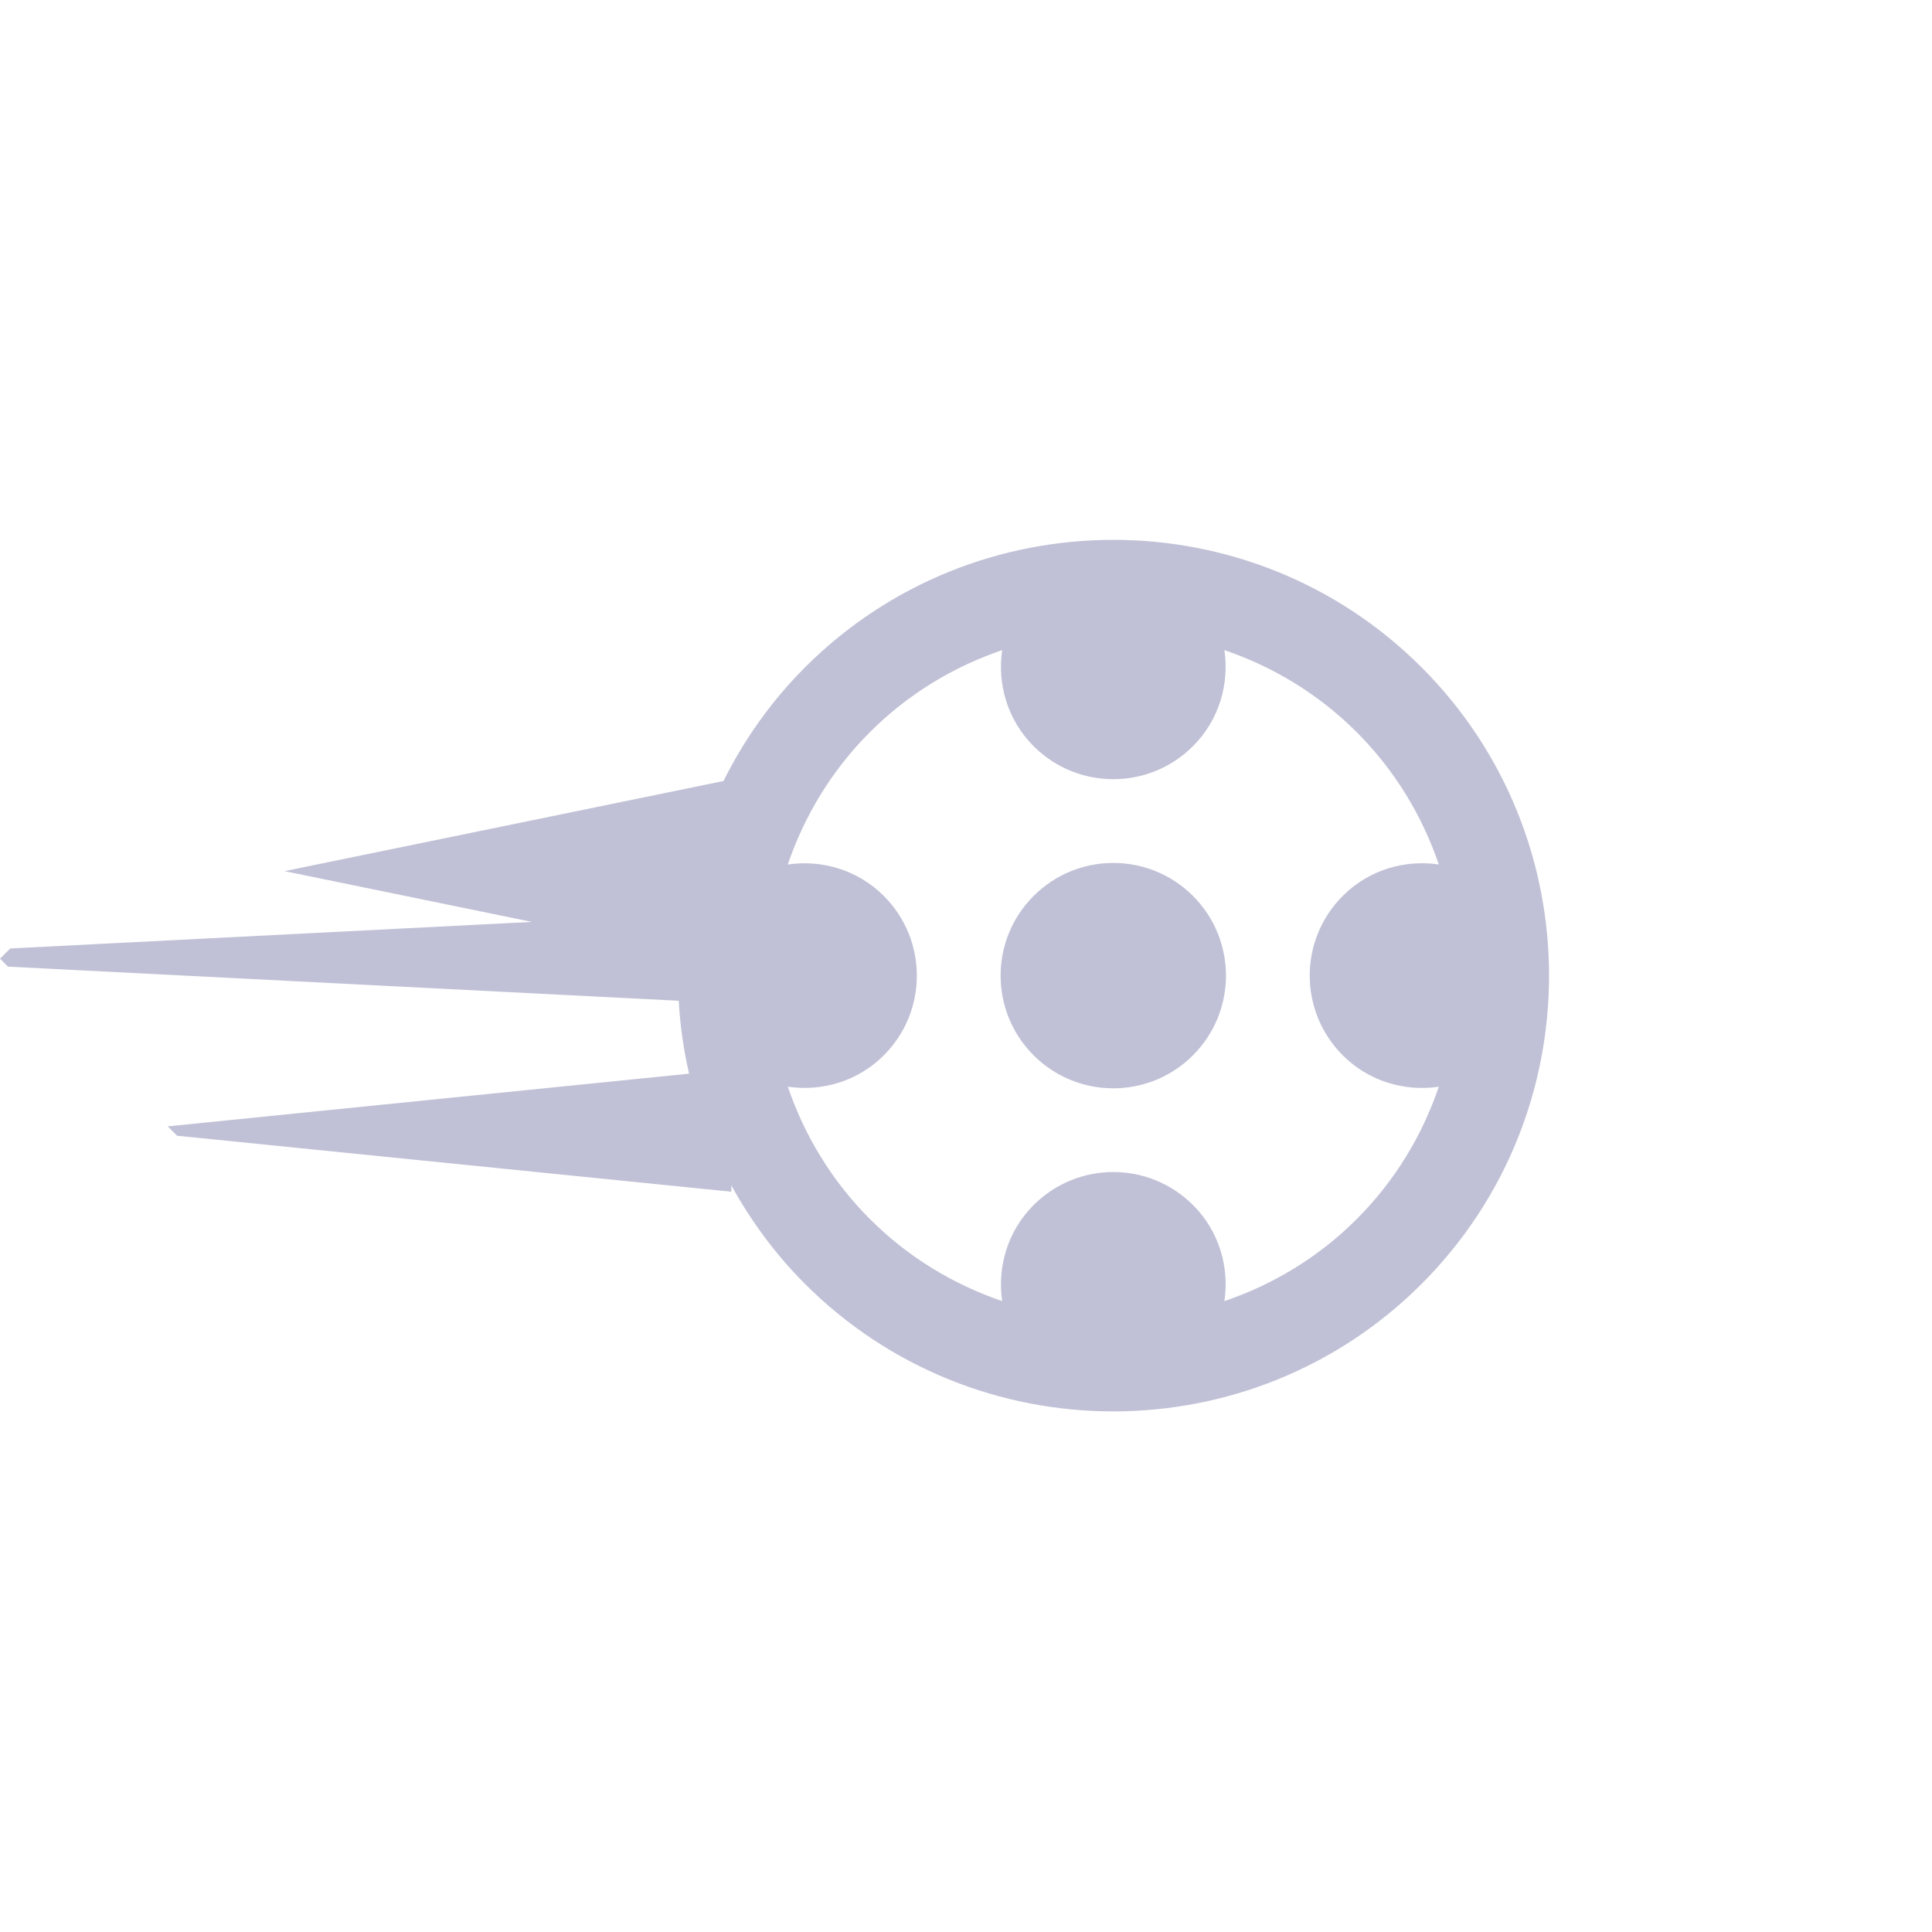 <svg xmlns="http://www.w3.org/2000/svg" width="114" height="114" viewBox="0 0 114 114" fill="none">
  <g clip-path="url(#clip0_38_10)">
    <path d="M83.882 39.377C73.852 29.347 57.53 29.347 47.5 39.377C45.487 41.391 43.896 43.664 42.691 46.084L16.789 51.402L31.382 54.398L-10 56.505L40.049 59.052C40.131 60.497 40.334 61.935 40.659 63.353L7.435 66.711L43.154 70.319L43.152 69.942C44.298 72.026 45.736 73.995 47.5 75.759C57.528 85.788 73.851 85.79 83.882 75.76C93.912 65.729 93.91 49.406 83.882 39.377ZM52.151 52.866C50.607 51.322 48.492 50.718 46.484 51.011C47.456 48.16 49.054 45.478 51.327 43.205C53.601 40.931 56.283 39.333 59.134 38.362C58.841 40.37 59.444 42.484 60.989 44.029C63.587 46.627 67.797 46.626 70.393 44.029C71.938 42.484 72.541 40.37 72.248 38.362C75.099 39.333 77.783 40.933 80.055 43.205C82.327 45.477 83.927 48.16 84.898 51.009C82.889 50.715 80.776 51.319 79.23 52.865C76.633 55.462 76.633 59.673 79.232 62.272C80.776 63.816 82.89 64.418 84.898 64.124C83.928 66.976 82.33 69.658 80.056 71.931C77.783 74.205 75.1 75.805 72.249 76.773C72.543 74.766 71.942 72.651 70.397 71.107C67.798 68.508 63.588 68.507 60.99 71.105C59.445 72.65 58.841 74.764 59.133 76.773C56.285 75.802 53.602 74.202 51.33 71.93C49.058 69.658 47.458 66.974 46.488 64.123C48.495 64.415 50.609 63.814 52.154 62.268C54.748 59.674 54.749 55.465 52.151 52.866Z" fill="#C0C1D6"/>
    <path d="M70.393 52.866C72.989 55.462 72.989 59.673 70.392 62.27C67.796 64.867 63.585 64.867 60.989 62.27C58.393 59.675 58.393 55.464 60.989 52.867C63.587 50.27 67.797 50.27 70.393 52.866Z" fill="#C0C1D6"/>
  </g>
  <defs>
    <clipPath id="clip0_38_10">
      <rect width="80" height="80" fill="white" transform="translate(56.569) rotate(45)"/>
    </clipPath>
  </defs>
</svg>